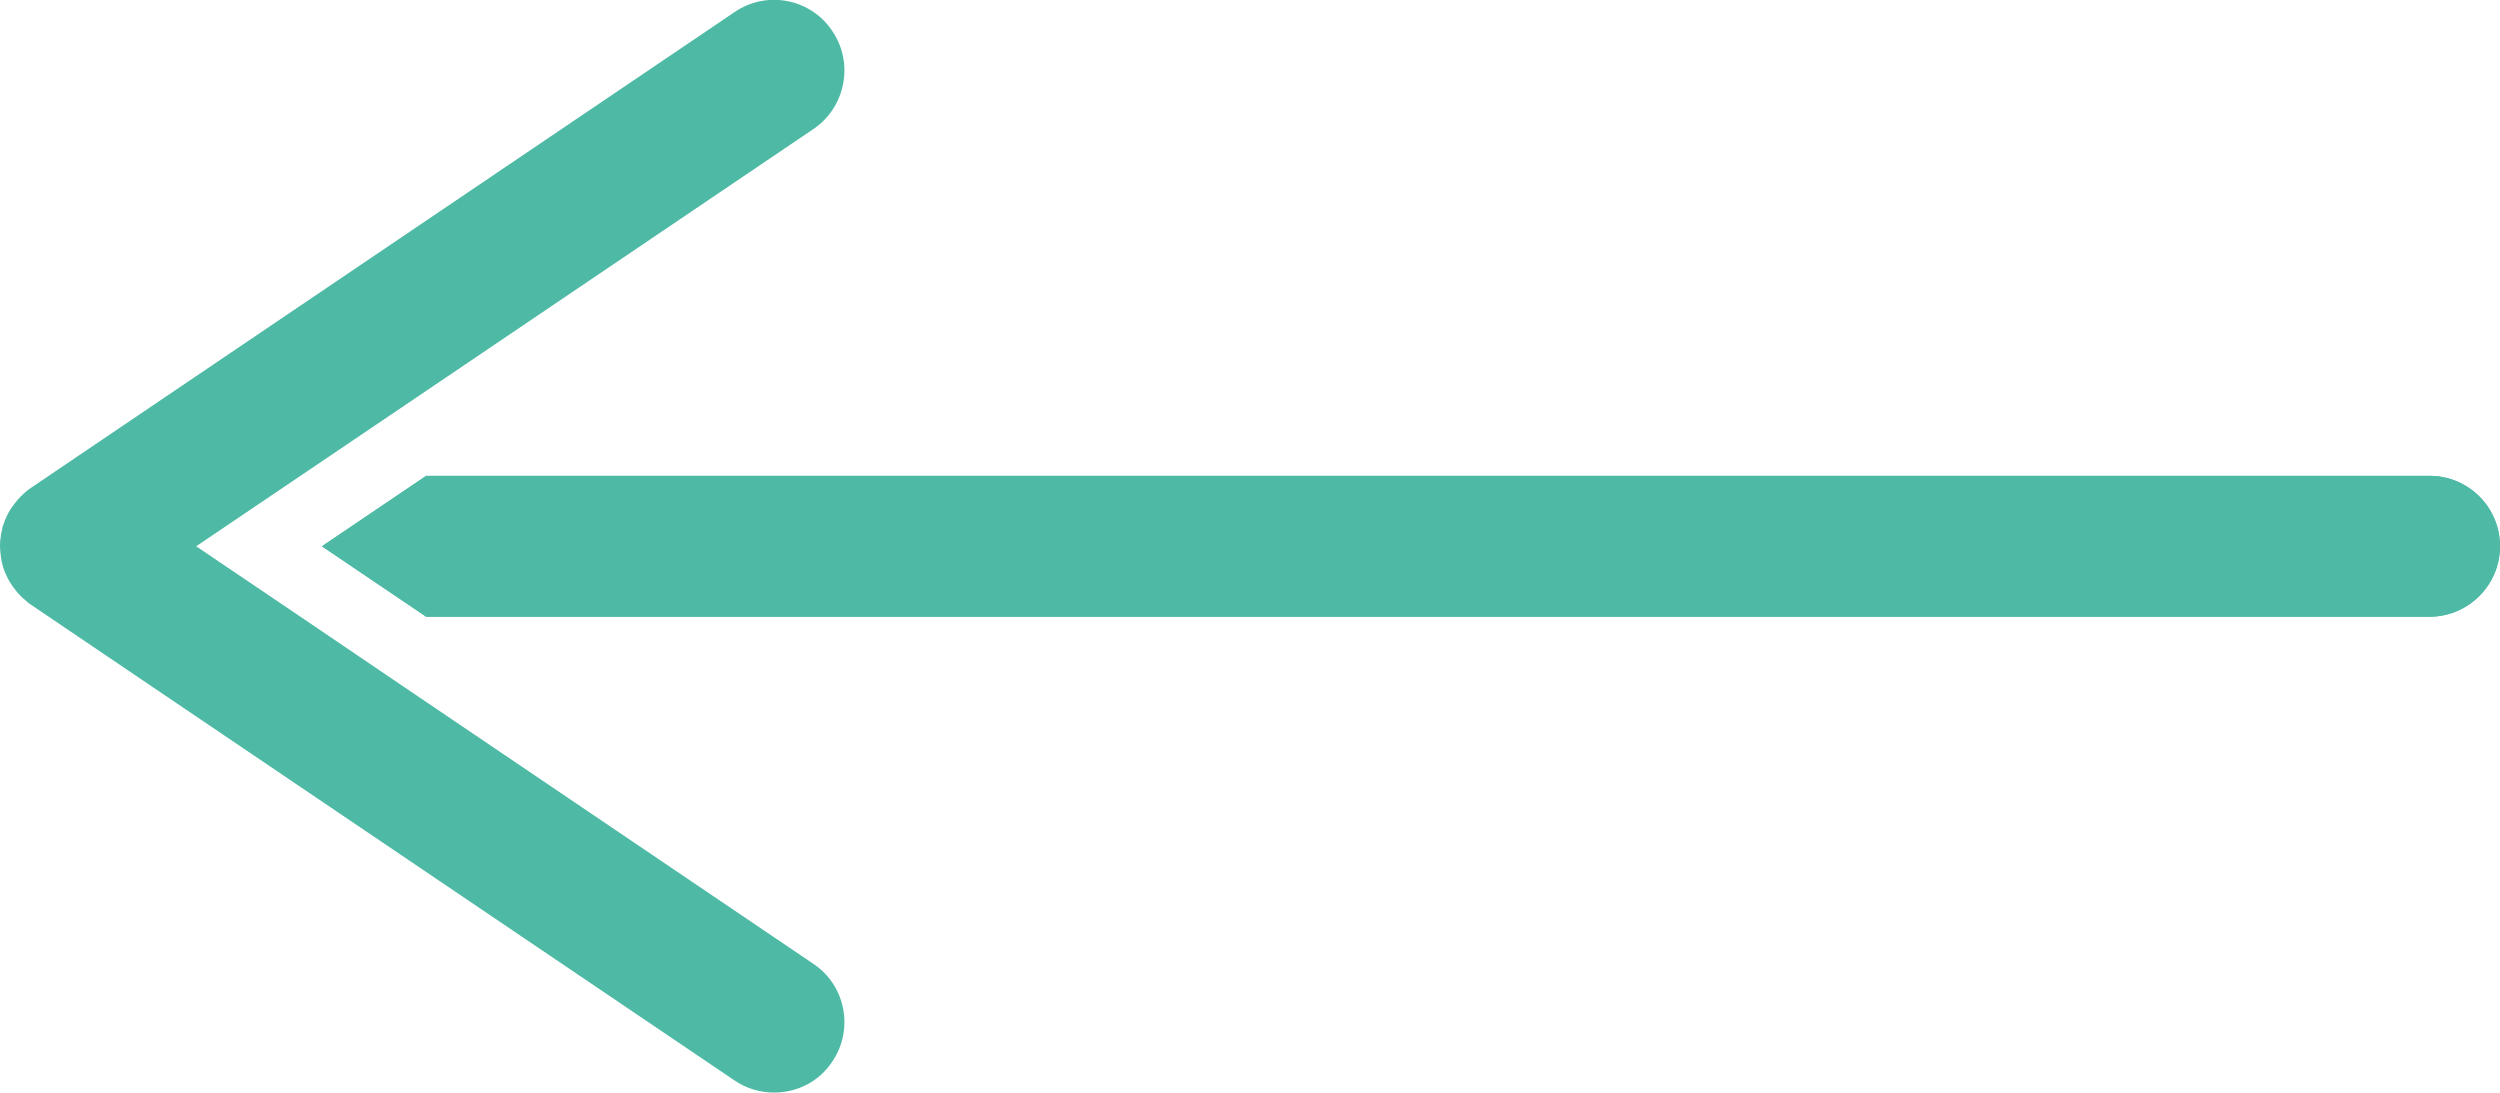 <?xml version="1.0" encoding="UTF-8"?>
<svg id="_レイヤー_2" data-name="レイヤー 2" xmlns="http://www.w3.org/2000/svg" viewBox="0 0 70.98 31.02">
  <defs>
    <style>
      .cls-1 {
        fill: #4ebaa5;
        stroke-width: 0px;
      }
    </style>
  </defs>
  <g id="_レイヤー_2-2" data-name=" レイヤー 2">
    <path class="cls-1" d="M23.63,30.14c-.38.58-1.01.88-1.65.88-.39,0-.78-.11-1.12-.34L4.34,19.51l-3.46-2.34c-.05-.03-.1-.07-.15-.12-.1-.08-.19-.17-.27-.27-.12-.15-.23-.31-.3-.49-.03-.06-.05-.12-.07-.18-.03-.11-.06-.23-.07-.35-.01-.08-.02-.17-.02-.25s0-.16.02-.25c0-.07.02-.15.04-.22,0-.06.02-.11.04-.15.02-.06.03-.11.06-.16.05-.13.12-.25.2-.36.05-.07.1-.13.15-.19.11-.12.23-.24.37-.33l3.46-2.34L20.86.34c.91-.62,2.16-.38,2.77.54.62.91.38,2.16-.53,2.78l-11.61,7.85-5.92,4,2.96,2,2.95,2,11.62,7.86c.91.61,1.15,1.86.53,2.77Z"/>
    <path class="cls-1" d="M70.98,15.51c0,1.1-.9,2-2,2H12.1l-2.96-2,2.96-2h56.88c1.1,0,2,.89,2,2Z"/>
    <path class="cls-1" d="M70.98,15.51c0,1.1-.9,2-2,2H12.1l-2.96-2,2.96-2h56.88c1.1,0,2,.89,2,2Z"/>
  </g>
</svg>